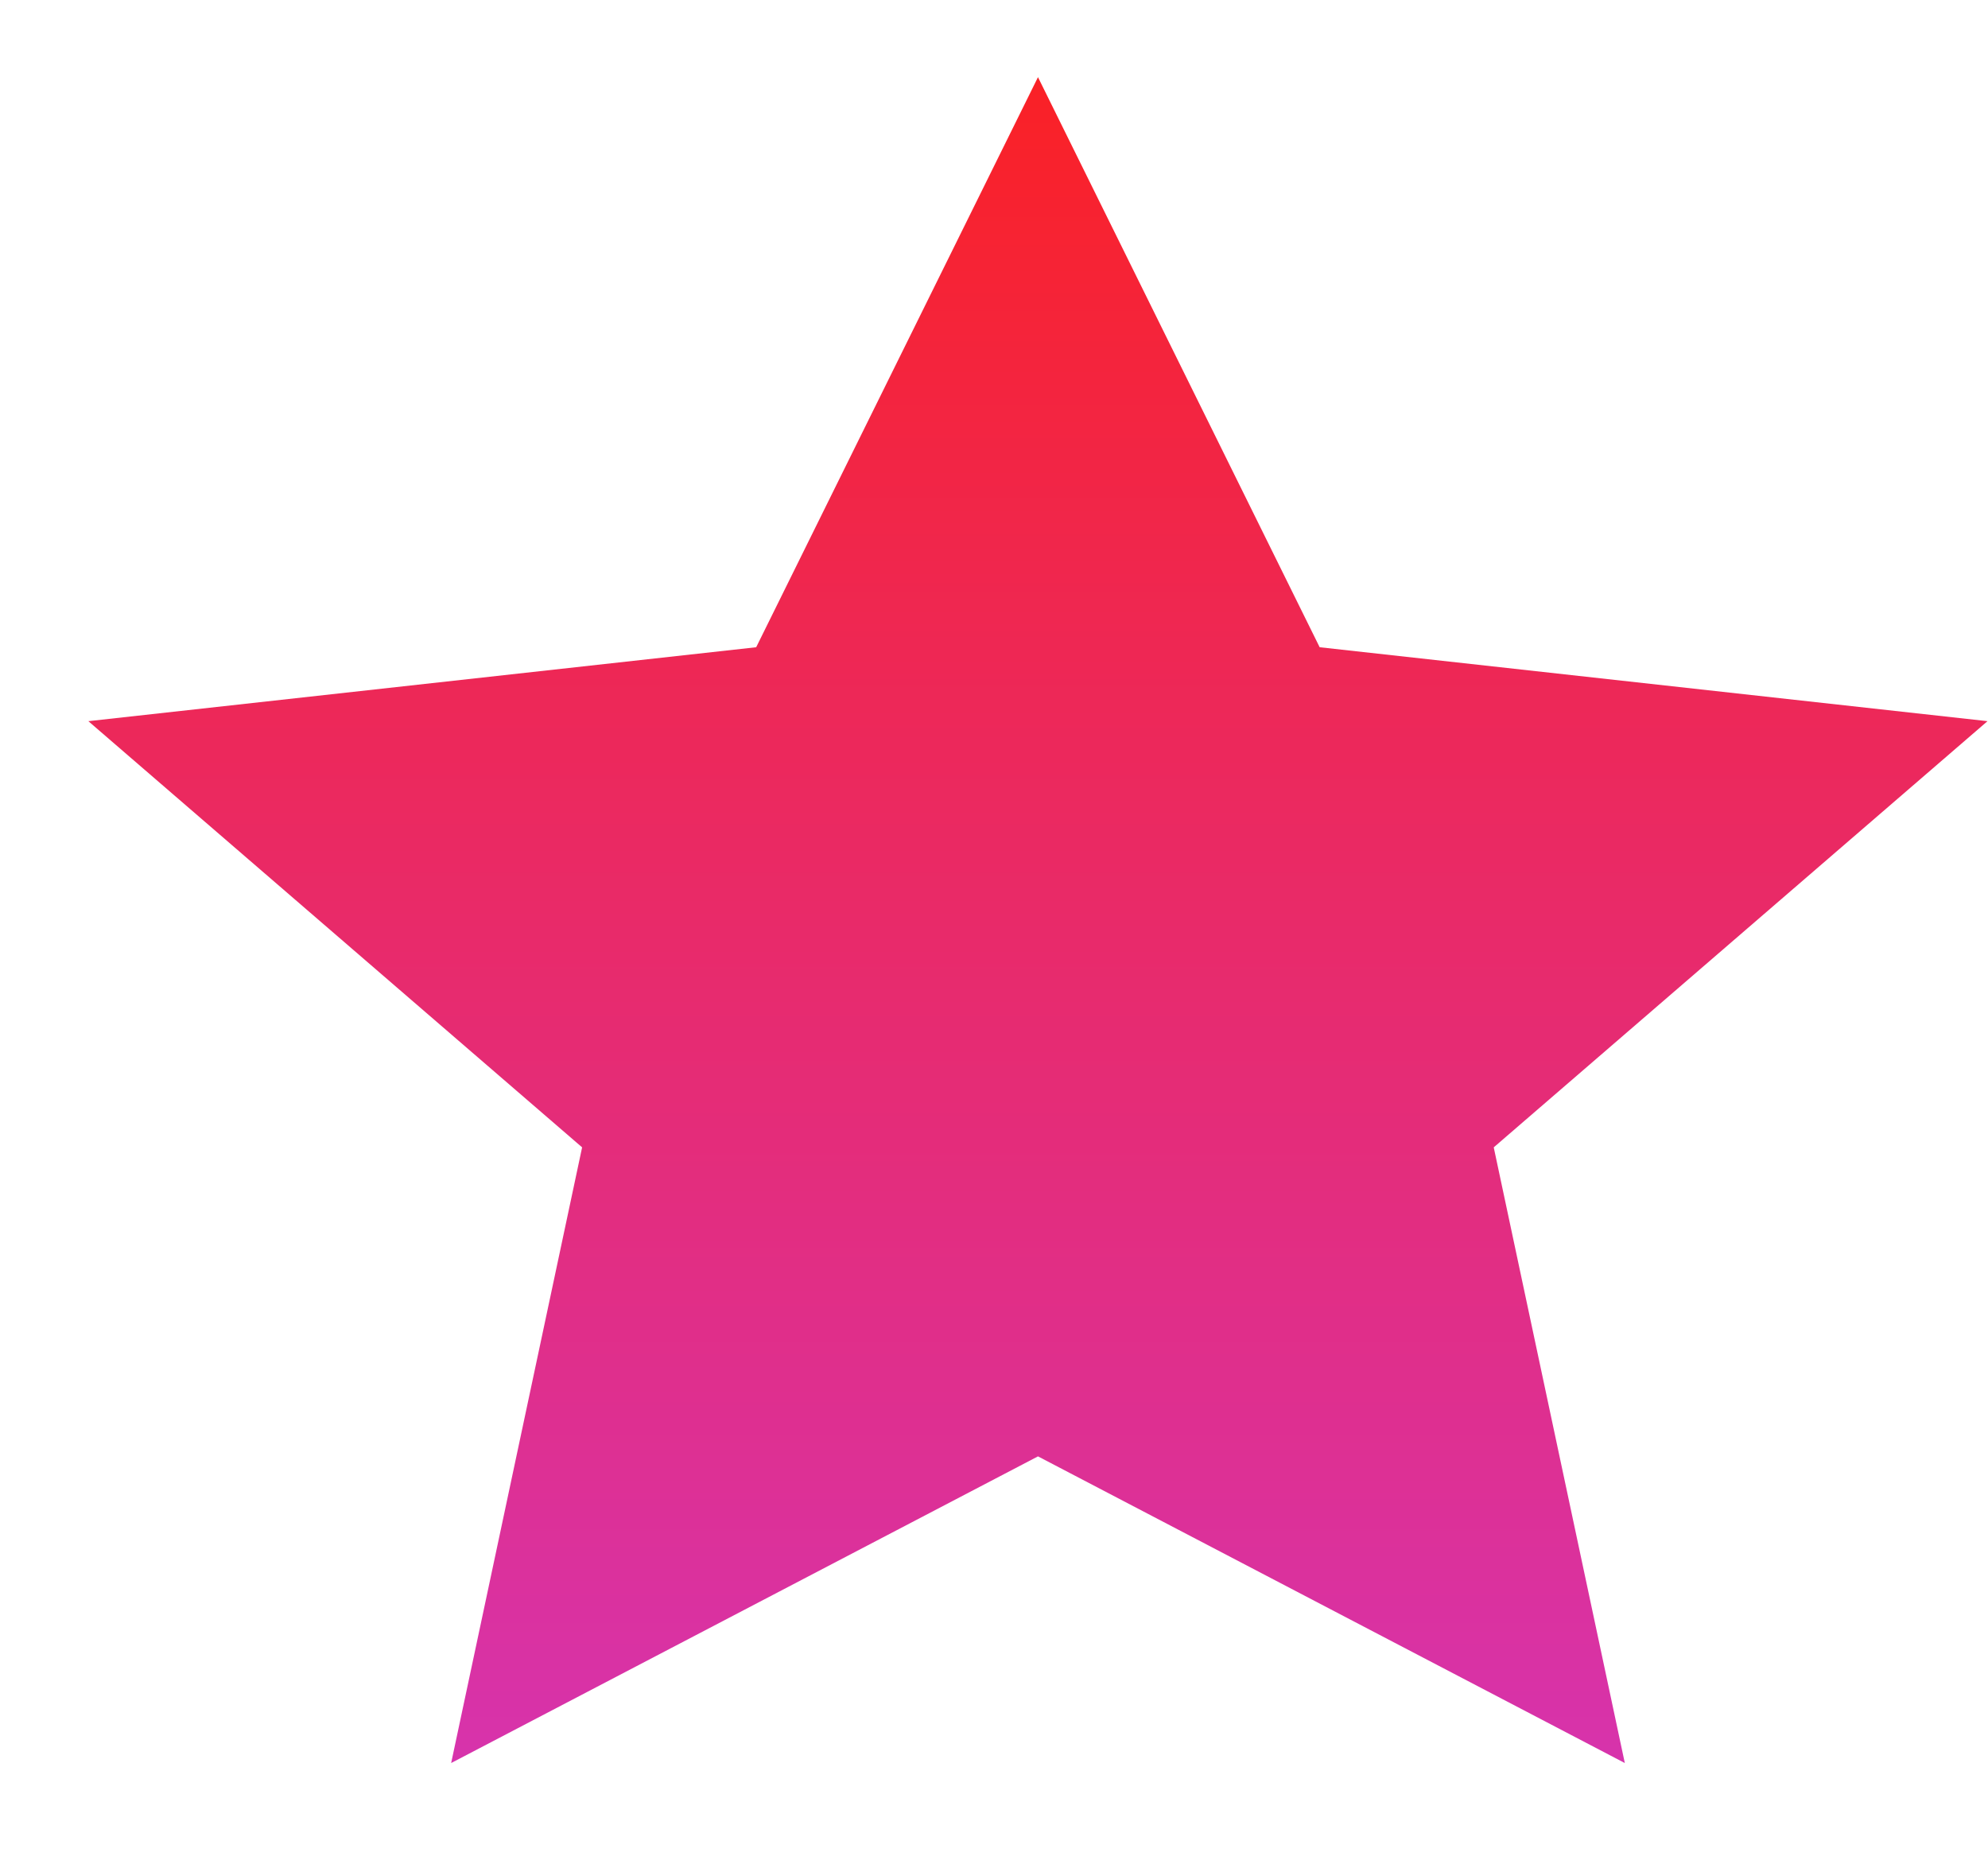 <svg width="16" height="15" viewBox="0 0 16 15" fill="none" xmlns="http://www.w3.org/2000/svg">
<path d="M8.354 11.721L3.631 14.189L4.685 9.234L0.711 5.804L6.086 5.209L8.354 0.621L10.621 5.209L15.996 5.804L12.022 9.234L13.077 14.189L8.354 11.721Z" fill="url(#paint0_linear_669_16992)"/>
<defs>
<linearGradient id="paint0_linear_669_16992" x1="8.354" y1="0.621" x2="8.354" y2="14.189" gradientUnits="userSpaceOnUse">
<stop stop-color="#FA2126"/>
<stop offset="1" stop-color="#D733AC"/>
</linearGradient>
</defs>
</svg>
